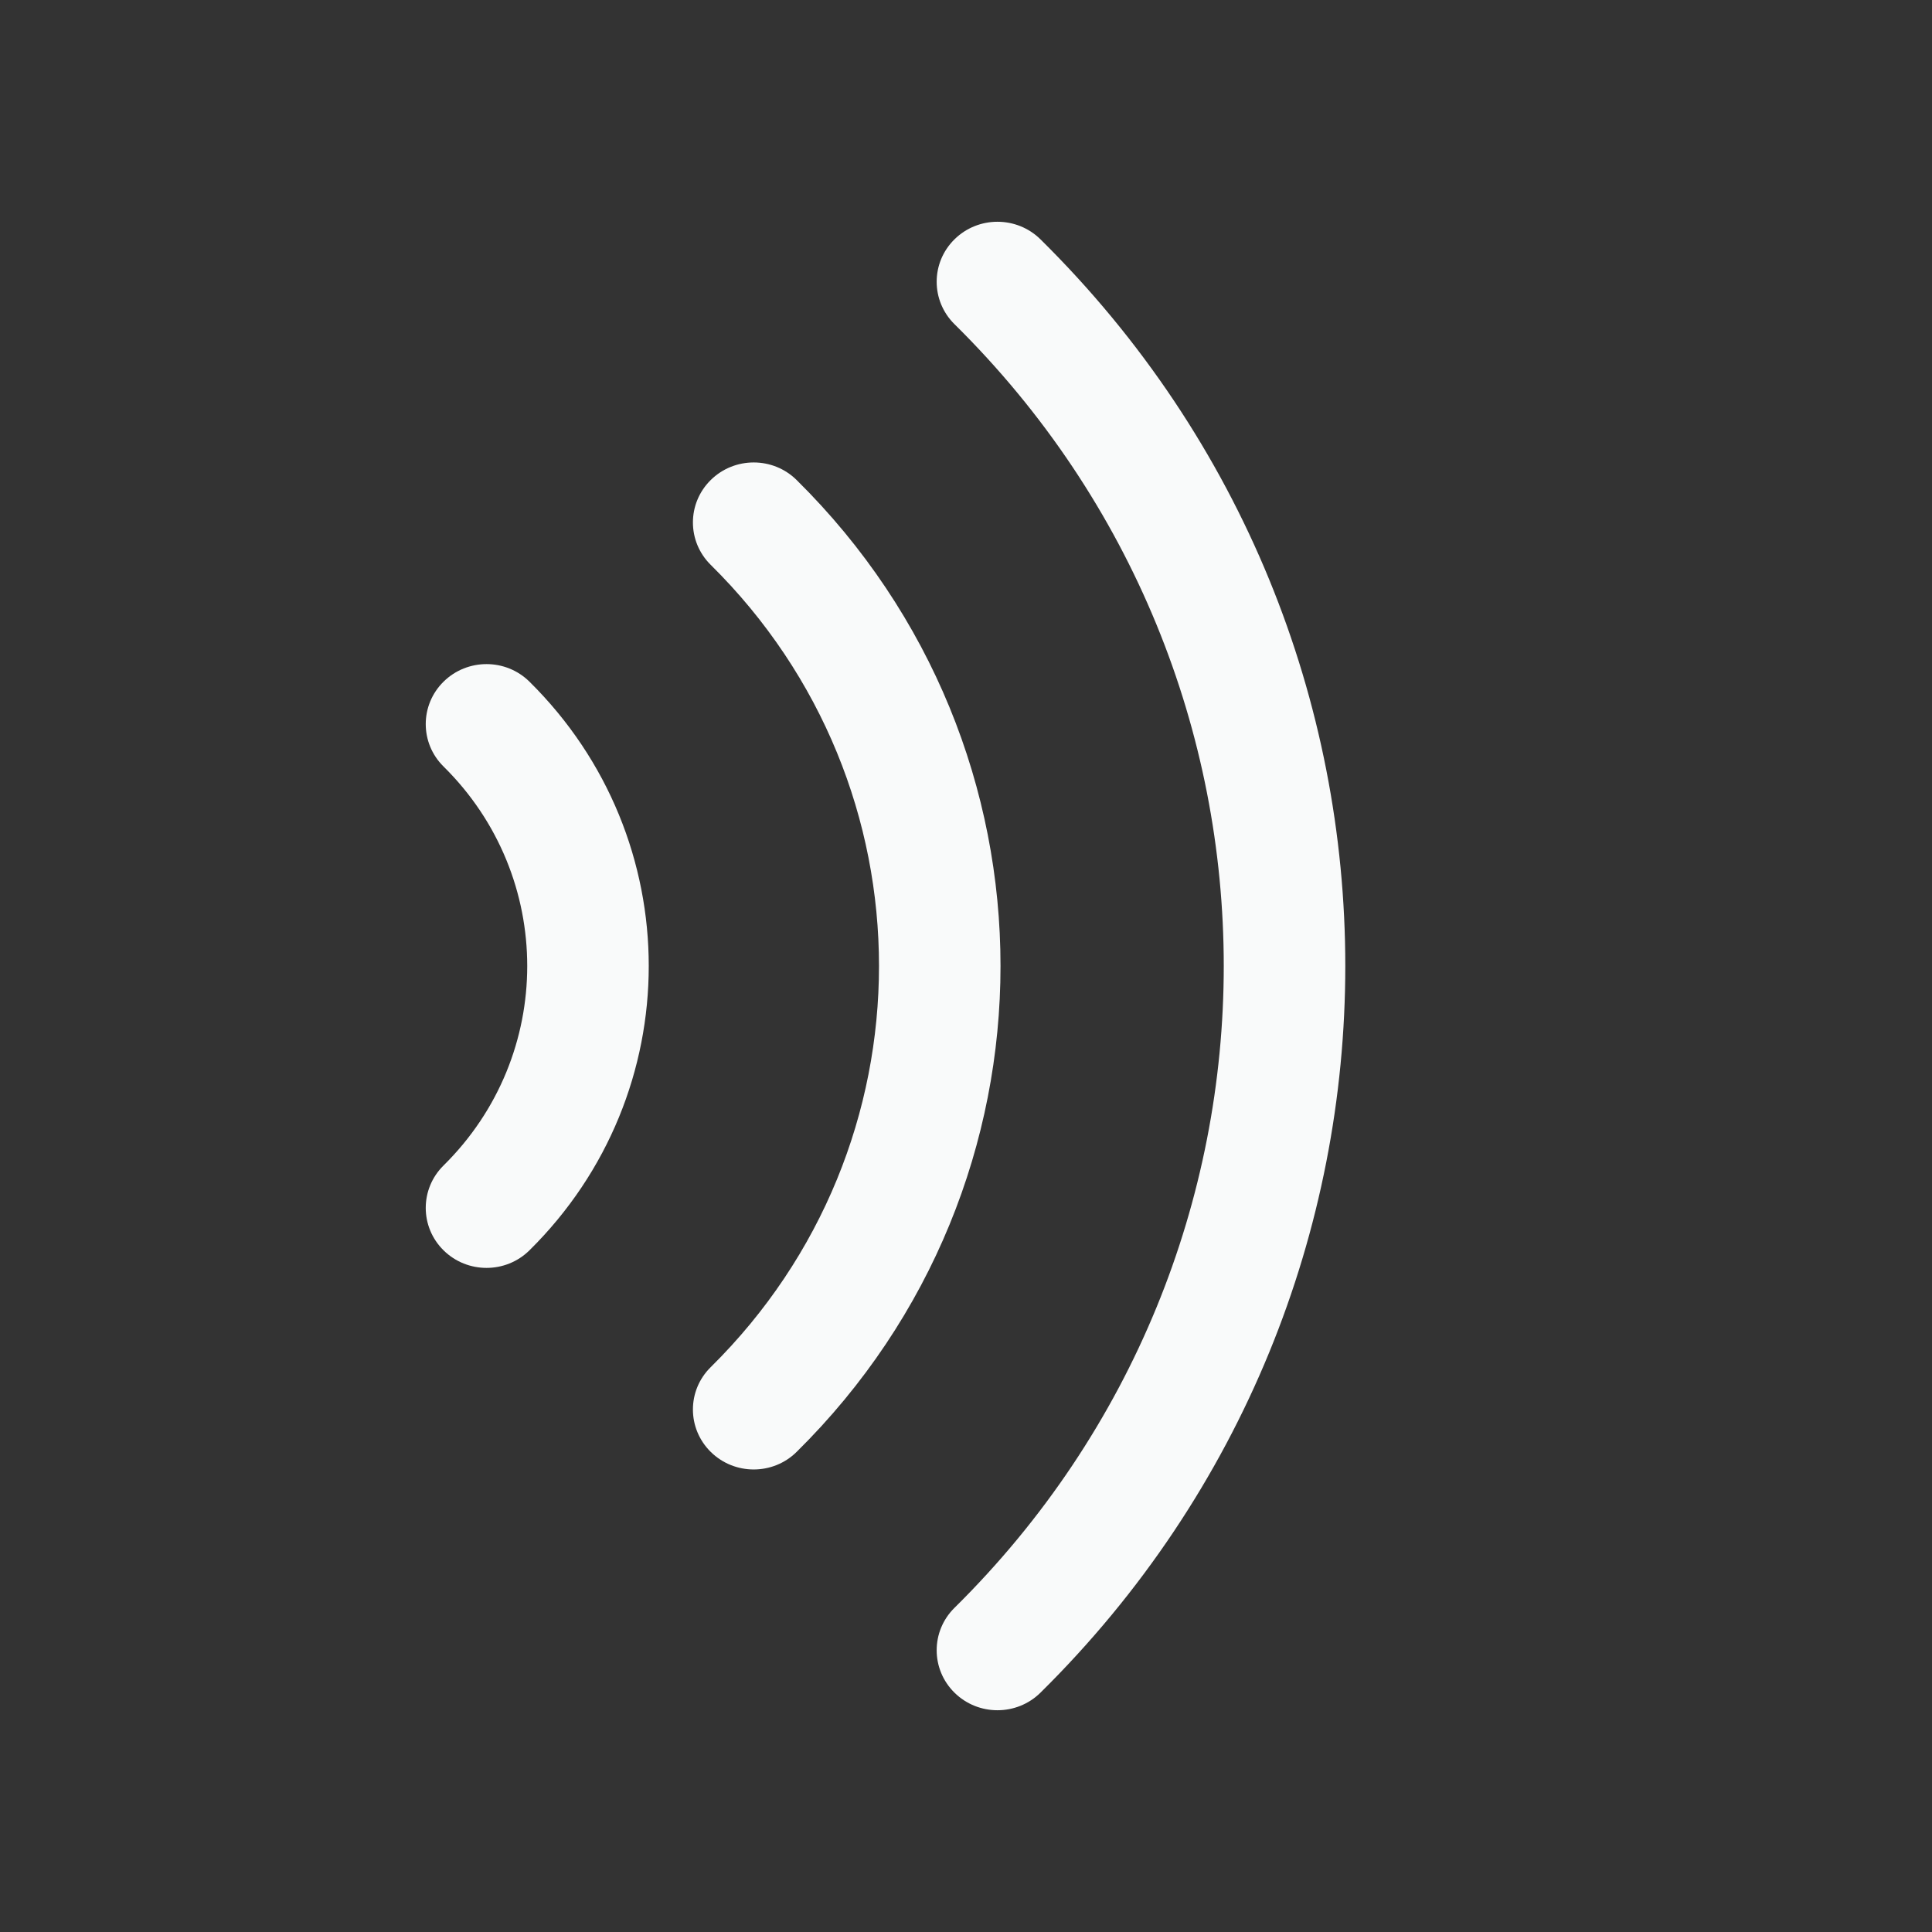<svg width="24" height="24" viewBox="0 0 24 24" fill="none" xmlns="http://www.w3.org/2000/svg">
<rect x="0" y="0" width="24" height="24" fill="#333333" stroke="none"/>
<path fill-rule="evenodd" clip-rule="evenodd" d="M11.857 2.973C12.152 2.682 12.63 2.682 12.925 2.973C17.974 7.958 17.974 16.041 12.925 21.027C12.63 21.318 12.152 21.318 11.857 21.027C11.562 20.736 11.562 20.264 11.857 19.973C16.317 15.57 16.317 8.43 11.857 4.027C11.562 3.736 11.562 3.264 11.857 2.973Z" fill="#F9FAFA"/>
<path fill-rule="evenodd" clip-rule="evenodd" d="M8.829 5.963C9.124 5.672 9.602 5.672 9.896 5.963C13.273 9.297 13.273 14.703 9.896 18.036C9.602 18.327 9.124 18.327 8.829 18.036C8.534 17.745 8.534 17.273 8.829 16.983C11.616 14.231 11.616 9.769 8.829 7.017C8.534 6.726 8.534 6.254 8.829 5.963Z" fill="#F9FAFA"/>
<path fill-rule="evenodd" clip-rule="evenodd" d="M5.51 8.468C5.805 8.177 6.283 8.177 6.577 8.468C8.553 10.419 8.553 13.581 6.577 15.532C6.283 15.823 5.805 15.823 5.51 15.532C5.215 15.241 5.215 14.769 5.51 14.478C6.896 13.11 6.896 10.89 5.51 9.522C5.215 9.231 5.215 8.759 5.51 8.468Z" fill="#F9FAFA"/>
</svg>
